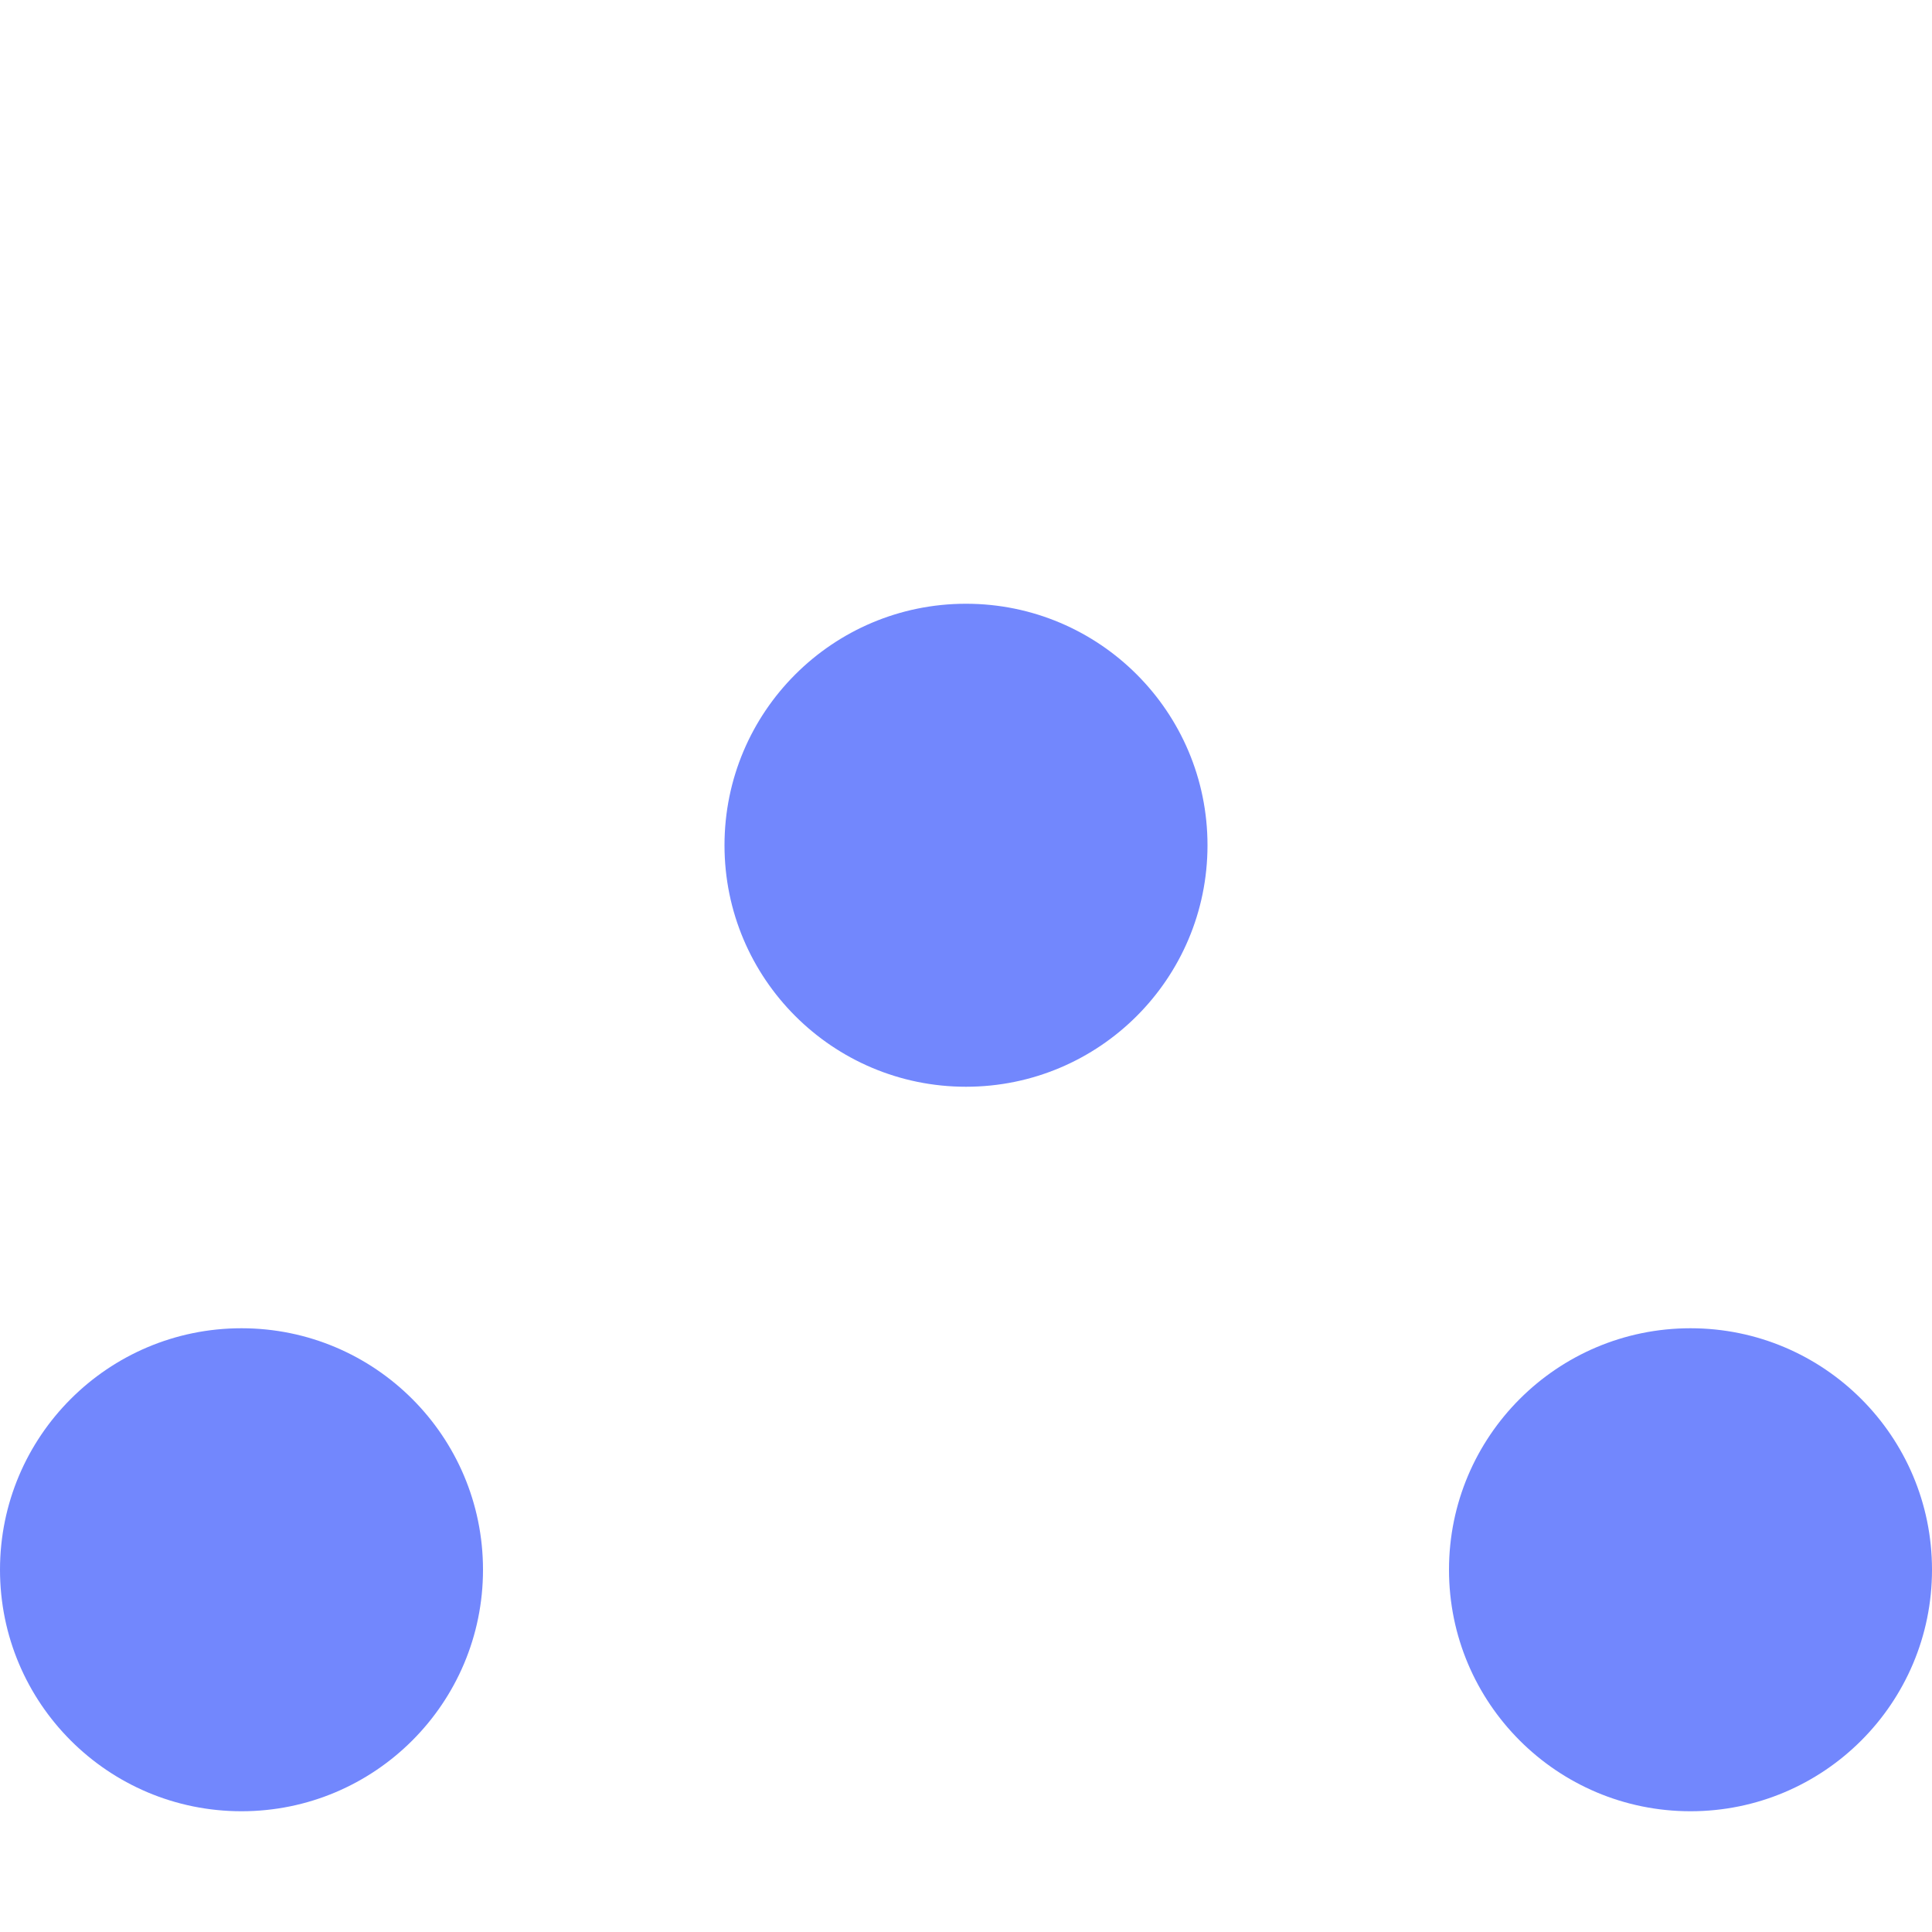 <svg xmlns="http://www.w3.org/2000/svg" width="16" height="16" version="1.1">
 <circle style="fill:#7287fd" cx="8" cy="7" r="2"/>
 <circle cx="2" cy="13" r="2" style="fill:#7287fd"/>
 <circle style="fill:#7287fd" cx="14" cy="13" r="2"/>
</svg>
